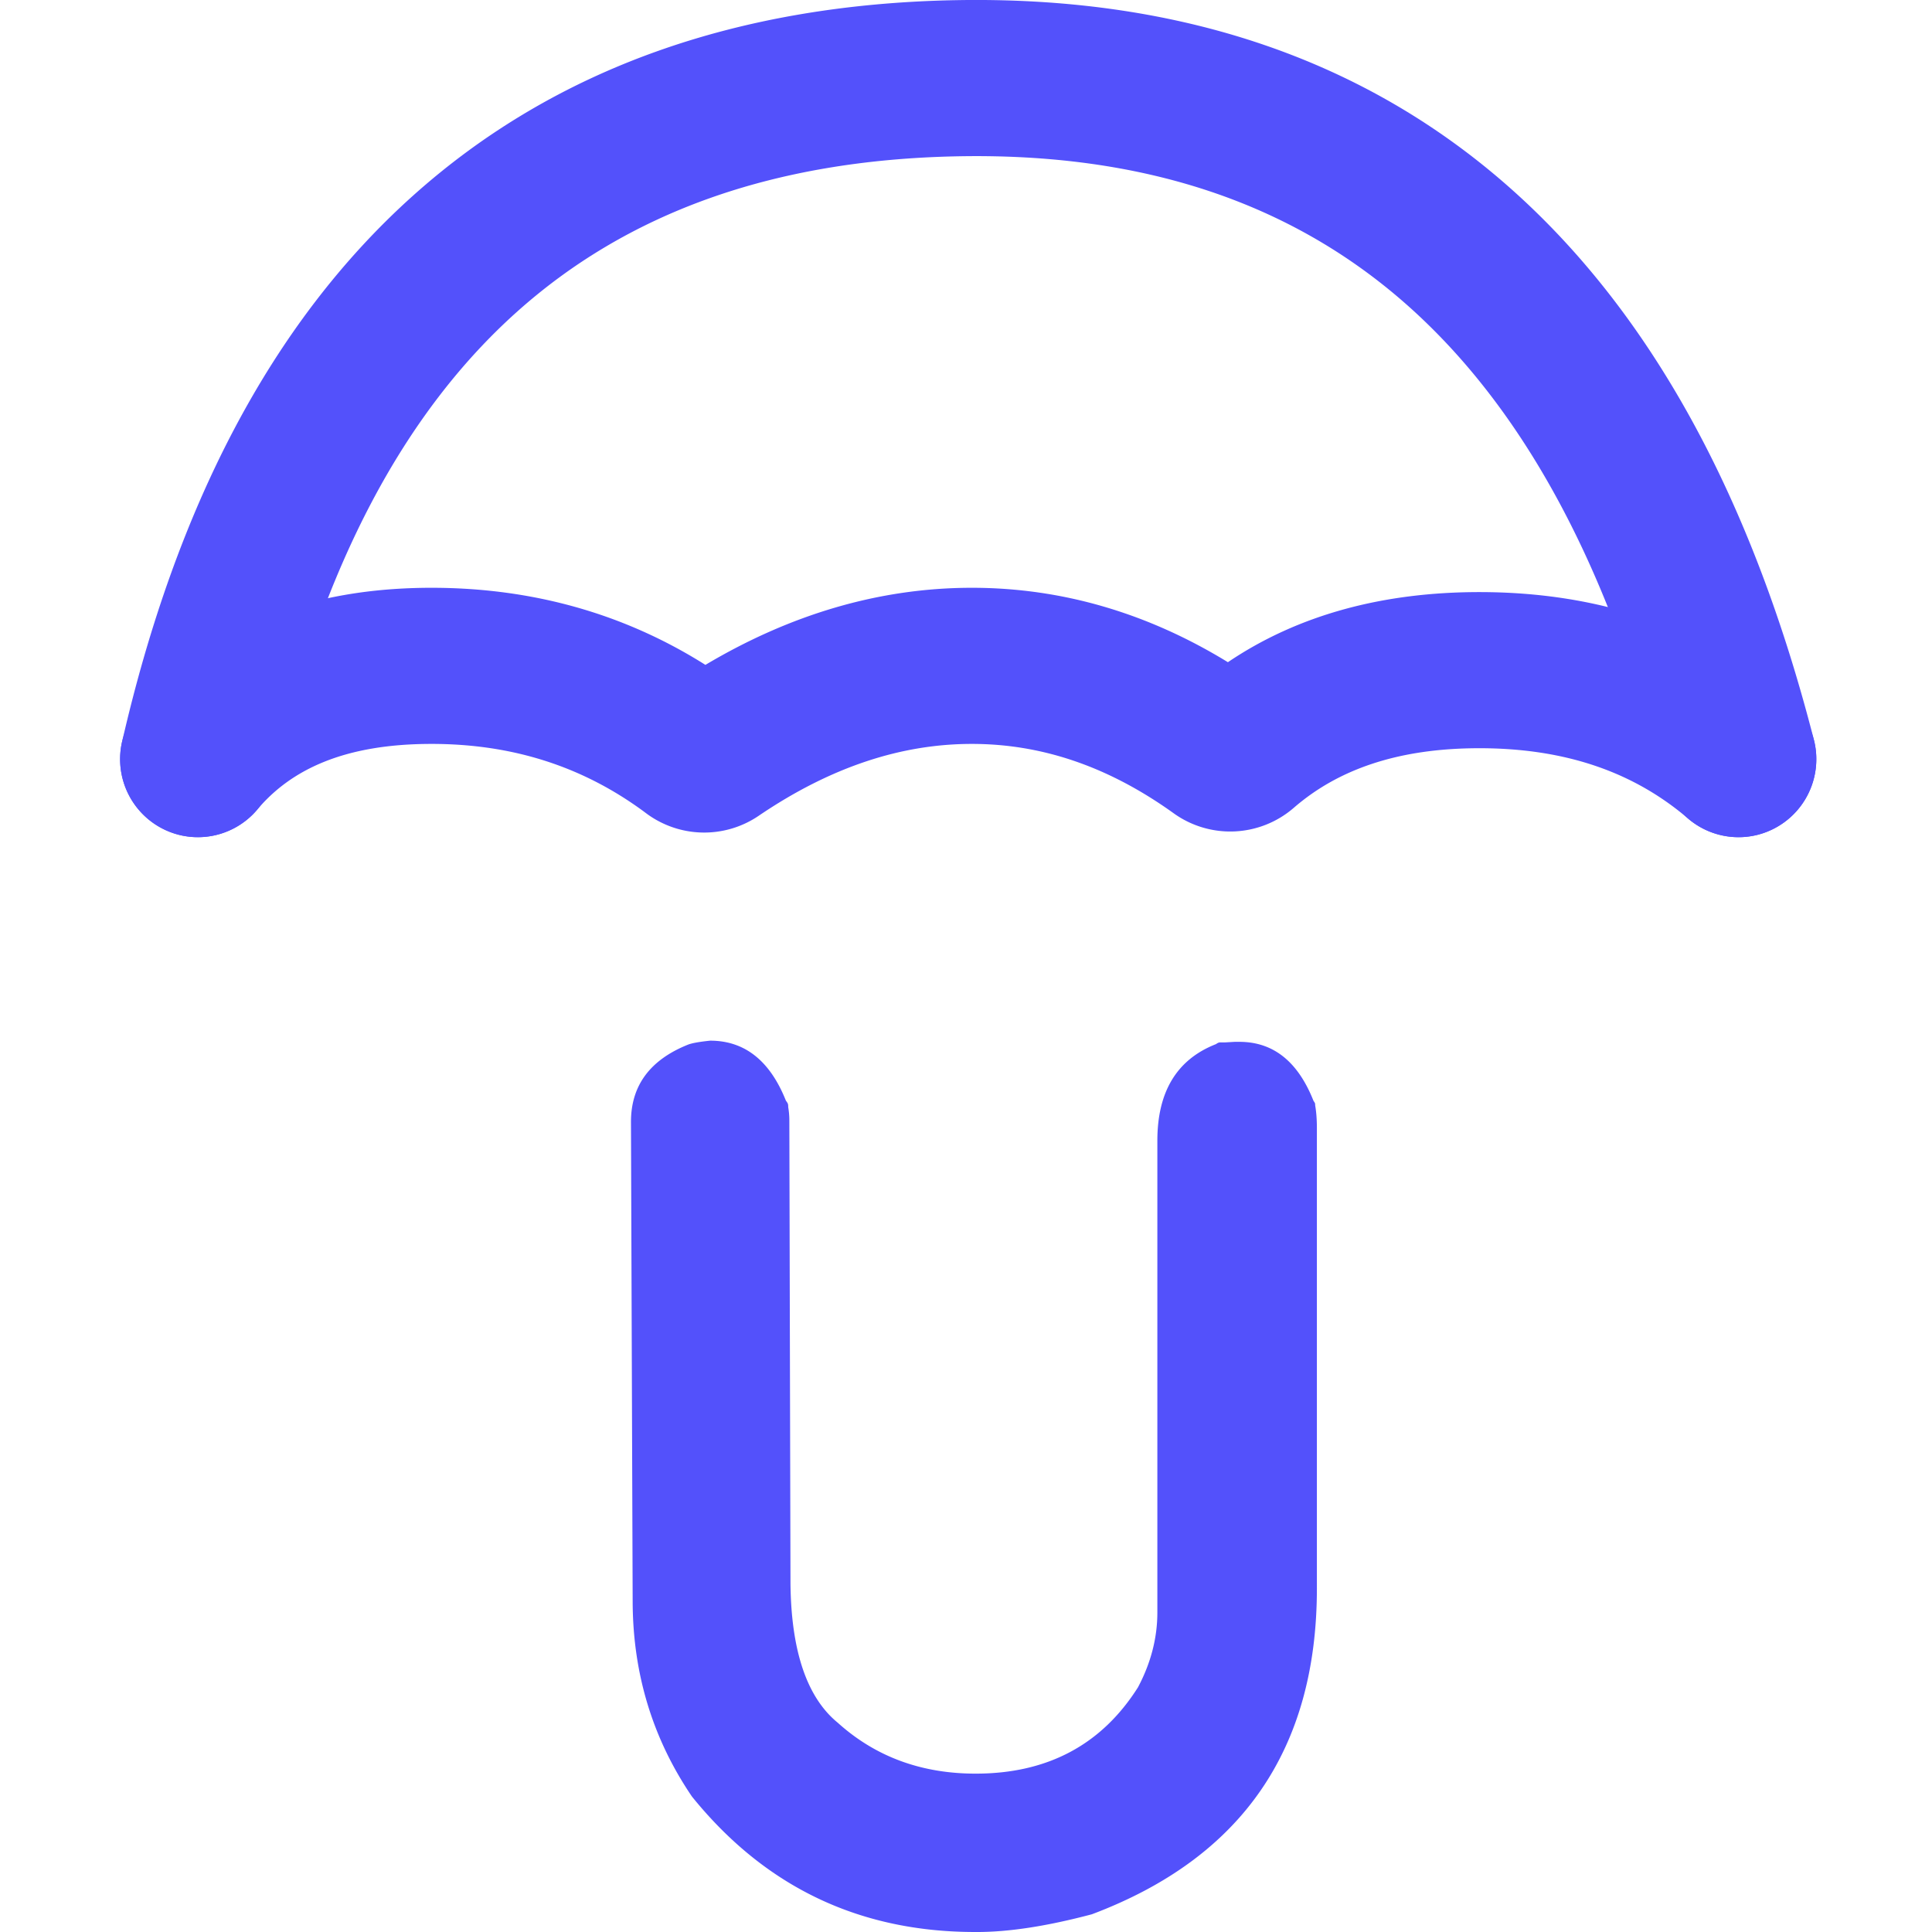 <svg viewBox="0 0 93 105" fill="none" xmlns="http://www.w3.org/2000/svg" height="1em" width="1em">
  <path d="M47.116 105c1.734 0 3.809-.321 6.224-.963 8.153-3.066 12.23-8.97 12.23-17.712V61.313c0-.476-.032-.89-.094-1.243a.325.325 0 0 0-.015-.124 1.506 1.506 0 0 0-.078-.124c-.846-2.134-2.187-3.2-4.024-3.2h-.248l-.527.03h-.278c-.062 0-.134.031-.217.093-2.126.83-3.189 2.58-3.189 5.252V87.63c0 1.388-.35 2.745-1.053 4.071-1.981 3.128-4.922 4.692-8.824 4.692-2.951 0-5.449-.922-7.492-2.766-1.672-1.367-2.529-3.884-2.57-7.55l-.062-25.2c0-.228-.02-.466-.062-.715a.627.627 0 0 0-.016-.17.799.799 0 0 0-.108-.171c-.867-2.175-2.24-3.263-4.118-3.263-.598.062-1 .135-1.207.218-2.064.828-3.096 2.226-3.096 4.194l.092 26.132c.021 3.895 1.095 7.406 3.22 10.534 3.964 4.909 9.093 7.364 15.388 7.364h.124Z" fill="#5351FB"/>
  <path fill-rule="evenodd" clip-rule="evenodd" d="M17.452 40.43c-4.73 0-7.629 1.388-9.472 3.57a4.217 4.217 0 0 1-5.958.493 4.253 4.253 0 0 1-.49-5.98c3.865-4.576 9.431-6.568 15.92-6.568 5.453 0 10.45 1.39 14.886 4.19 4.595-2.733 9.437-4.19 14.48-4.19 4.932 0 9.588 1.393 13.916 4.044 3.863-2.61 8.5-3.81 13.666-3.81 6.48 0 12.188 1.883 16.826 5.848a4.253 4.253 0 0 1 .477 5.98 4.217 4.217 0 0 1-5.96.48c-2.903-2.483-6.585-3.823-11.343-3.823-4.494 0-7.725 1.193-10.085 3.238a5.27 5.27 0 0 1-6.527.299l-.075-.054c-3.574-2.546-7.179-3.717-10.894-3.717-3.783 0-7.623 1.215-11.587 3.907a5.27 5.27 0 0 1-6.117-.139l-.131-.098c-3.317-2.437-7.11-3.67-11.532-3.67Z" fill="#5351FB"/>
  <path fill-rule="evenodd" clip-rule="evenodd" d="M70.262 16.392C64.097 11.026 56.149 8.3 46.053 8.495c-10.142.195-18.02 3.12-23.998 8.488C16.026 22.395 11.53 30.65 8.875 42.21a4.227 4.227 0 0 1-5.069 3.181 4.243 4.243 0 0 1-3.17-5.087C3.551 27.617 8.708 17.581 16.418 10.66 24.18 3.69 34.126.239 45.891.01c11.813-.228 21.905 3.003 29.91 9.971C83.739 16.89 89.227 27.125 92.58 40.2a4.244 4.244 0 0 1-3.041 5.166 4.226 4.226 0 0 1-5.147-3.052c-3.082-12.017-7.896-20.494-14.13-25.922Z" fill="#5351FB"/>
</svg>
